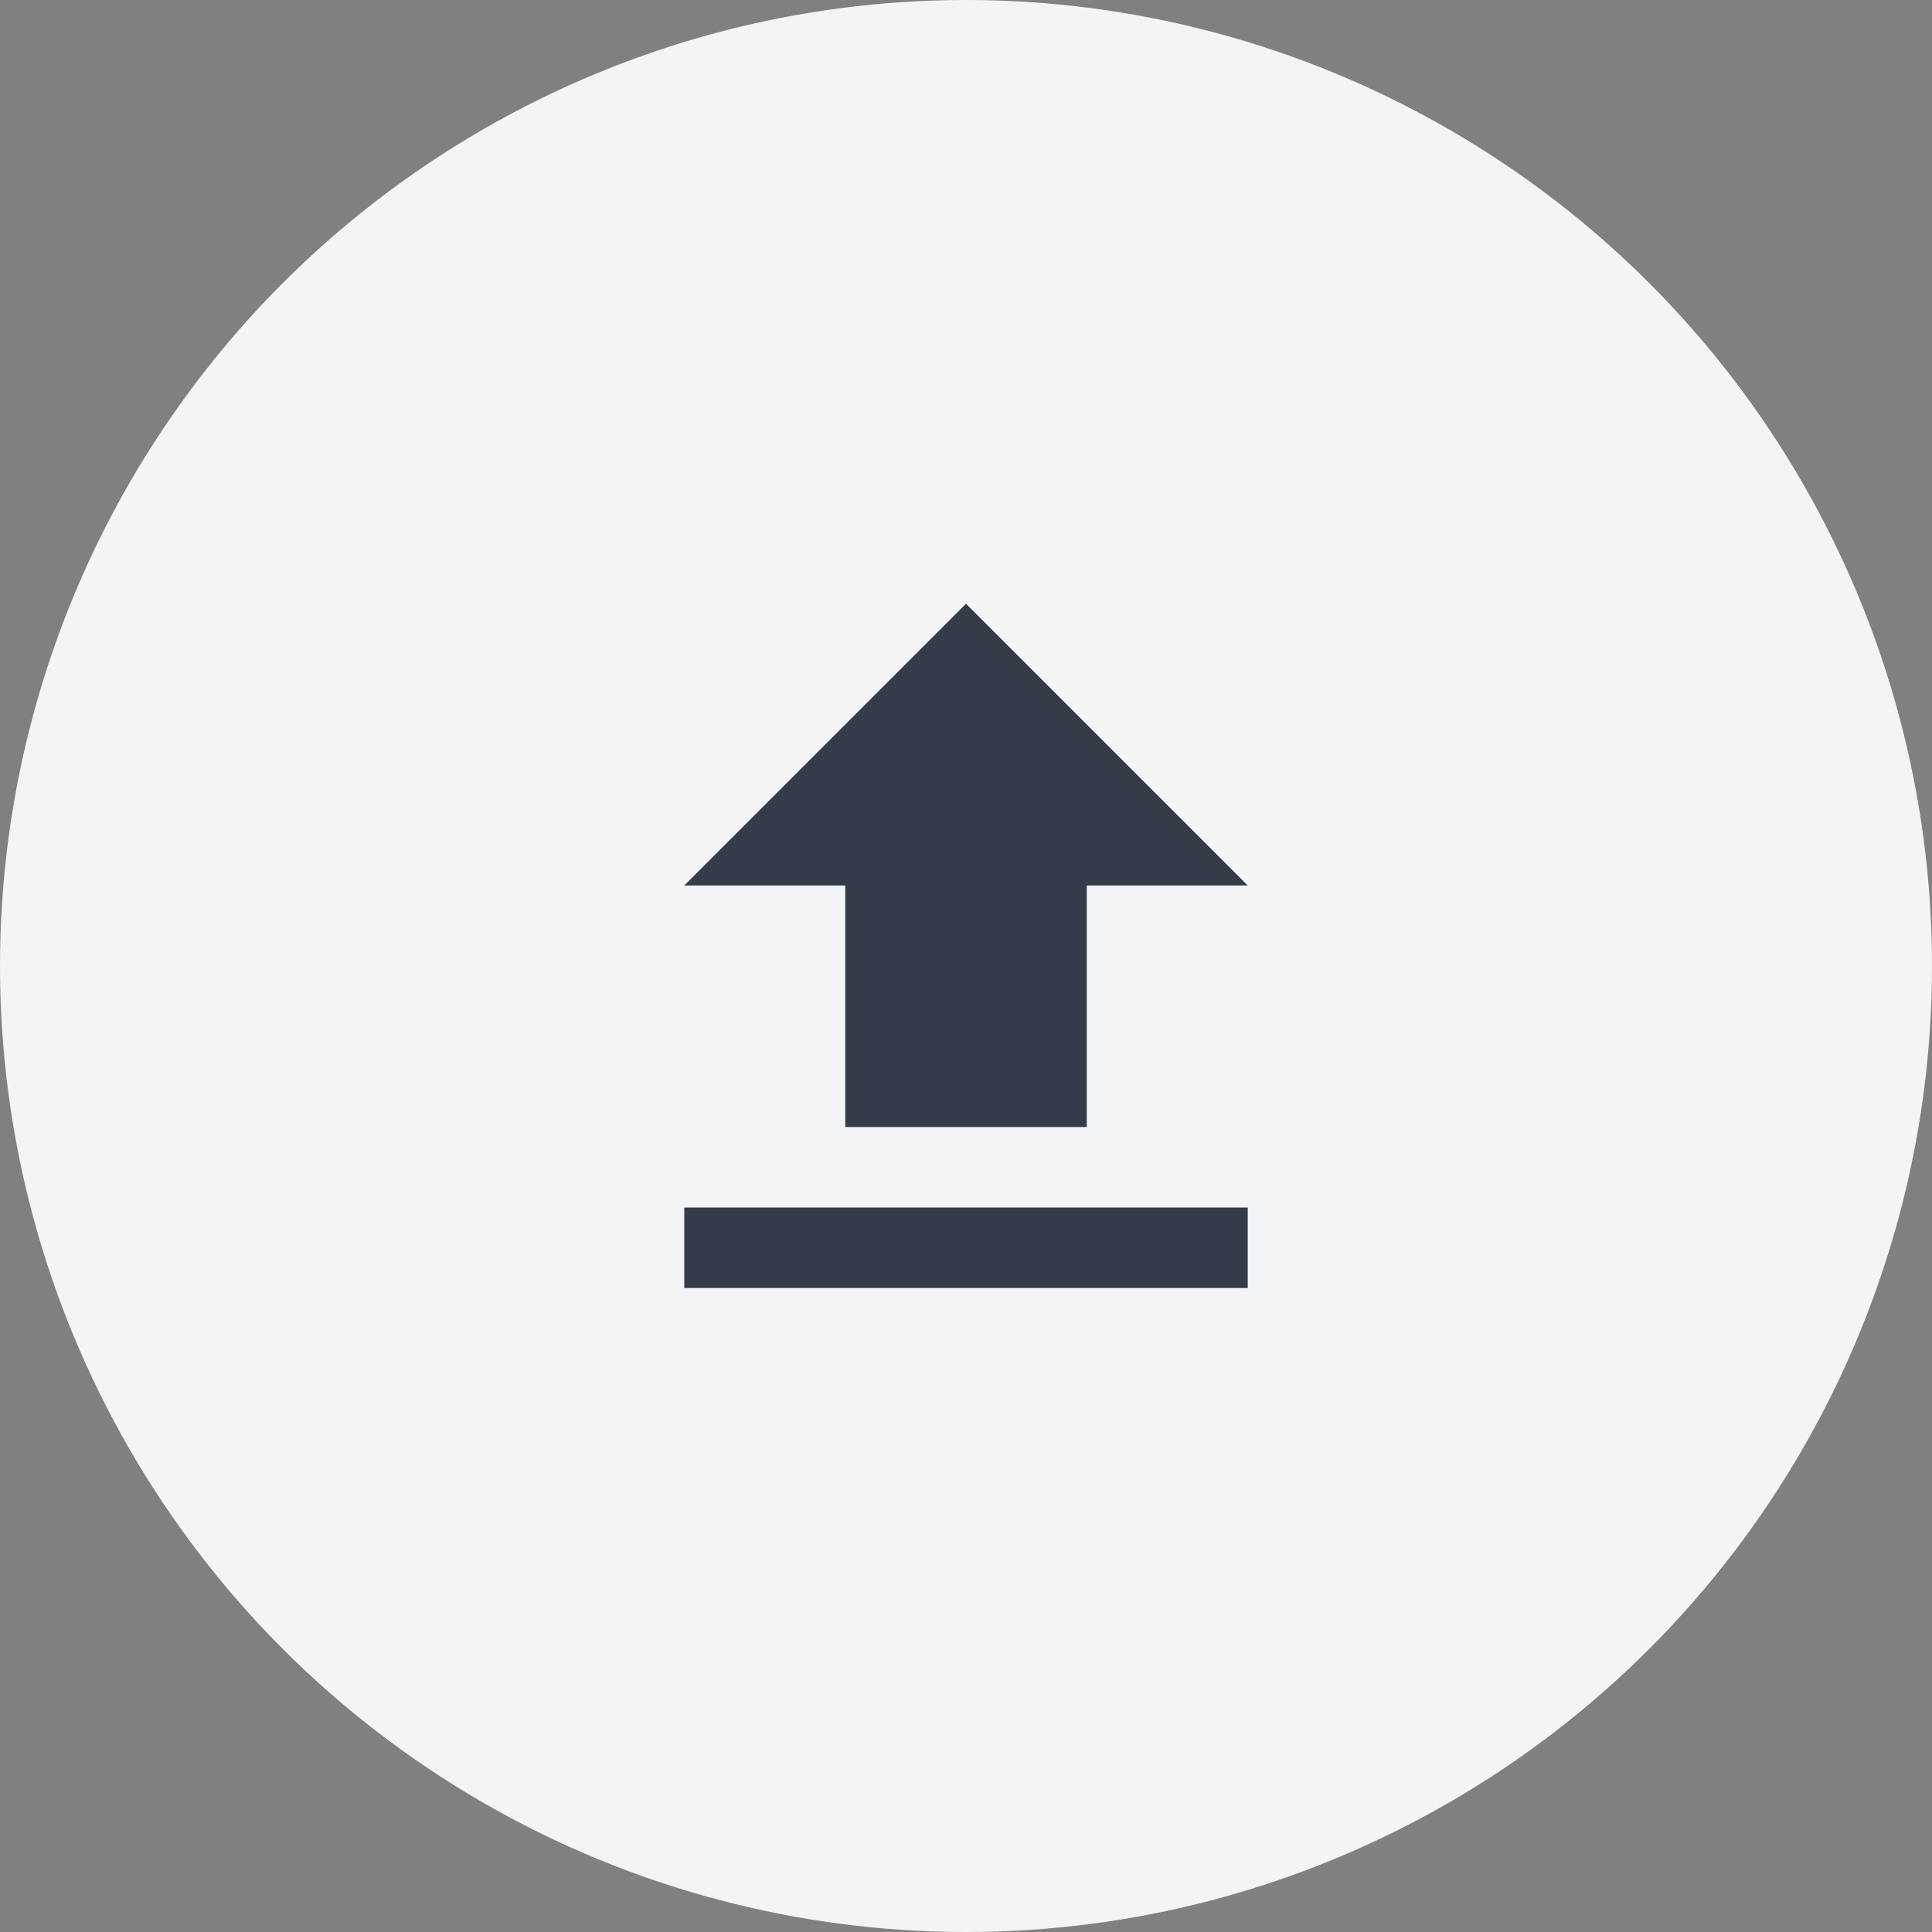<svg width="96" height="96" viewBox="0 0 96 96" fill="none" xmlns="http://www.w3.org/2000/svg">
<rect x="0" y="0" width="96" height="96" fill="#808080" stroke="none"/>
<circle cx="48" cy="48" r="48" fill="#F2F4F6"/>
<path d="M42 56H54V44H62L48 30L34 44H42V56ZM34 60H62V64H34V60Z" fill="#353C49"/>
</svg>
